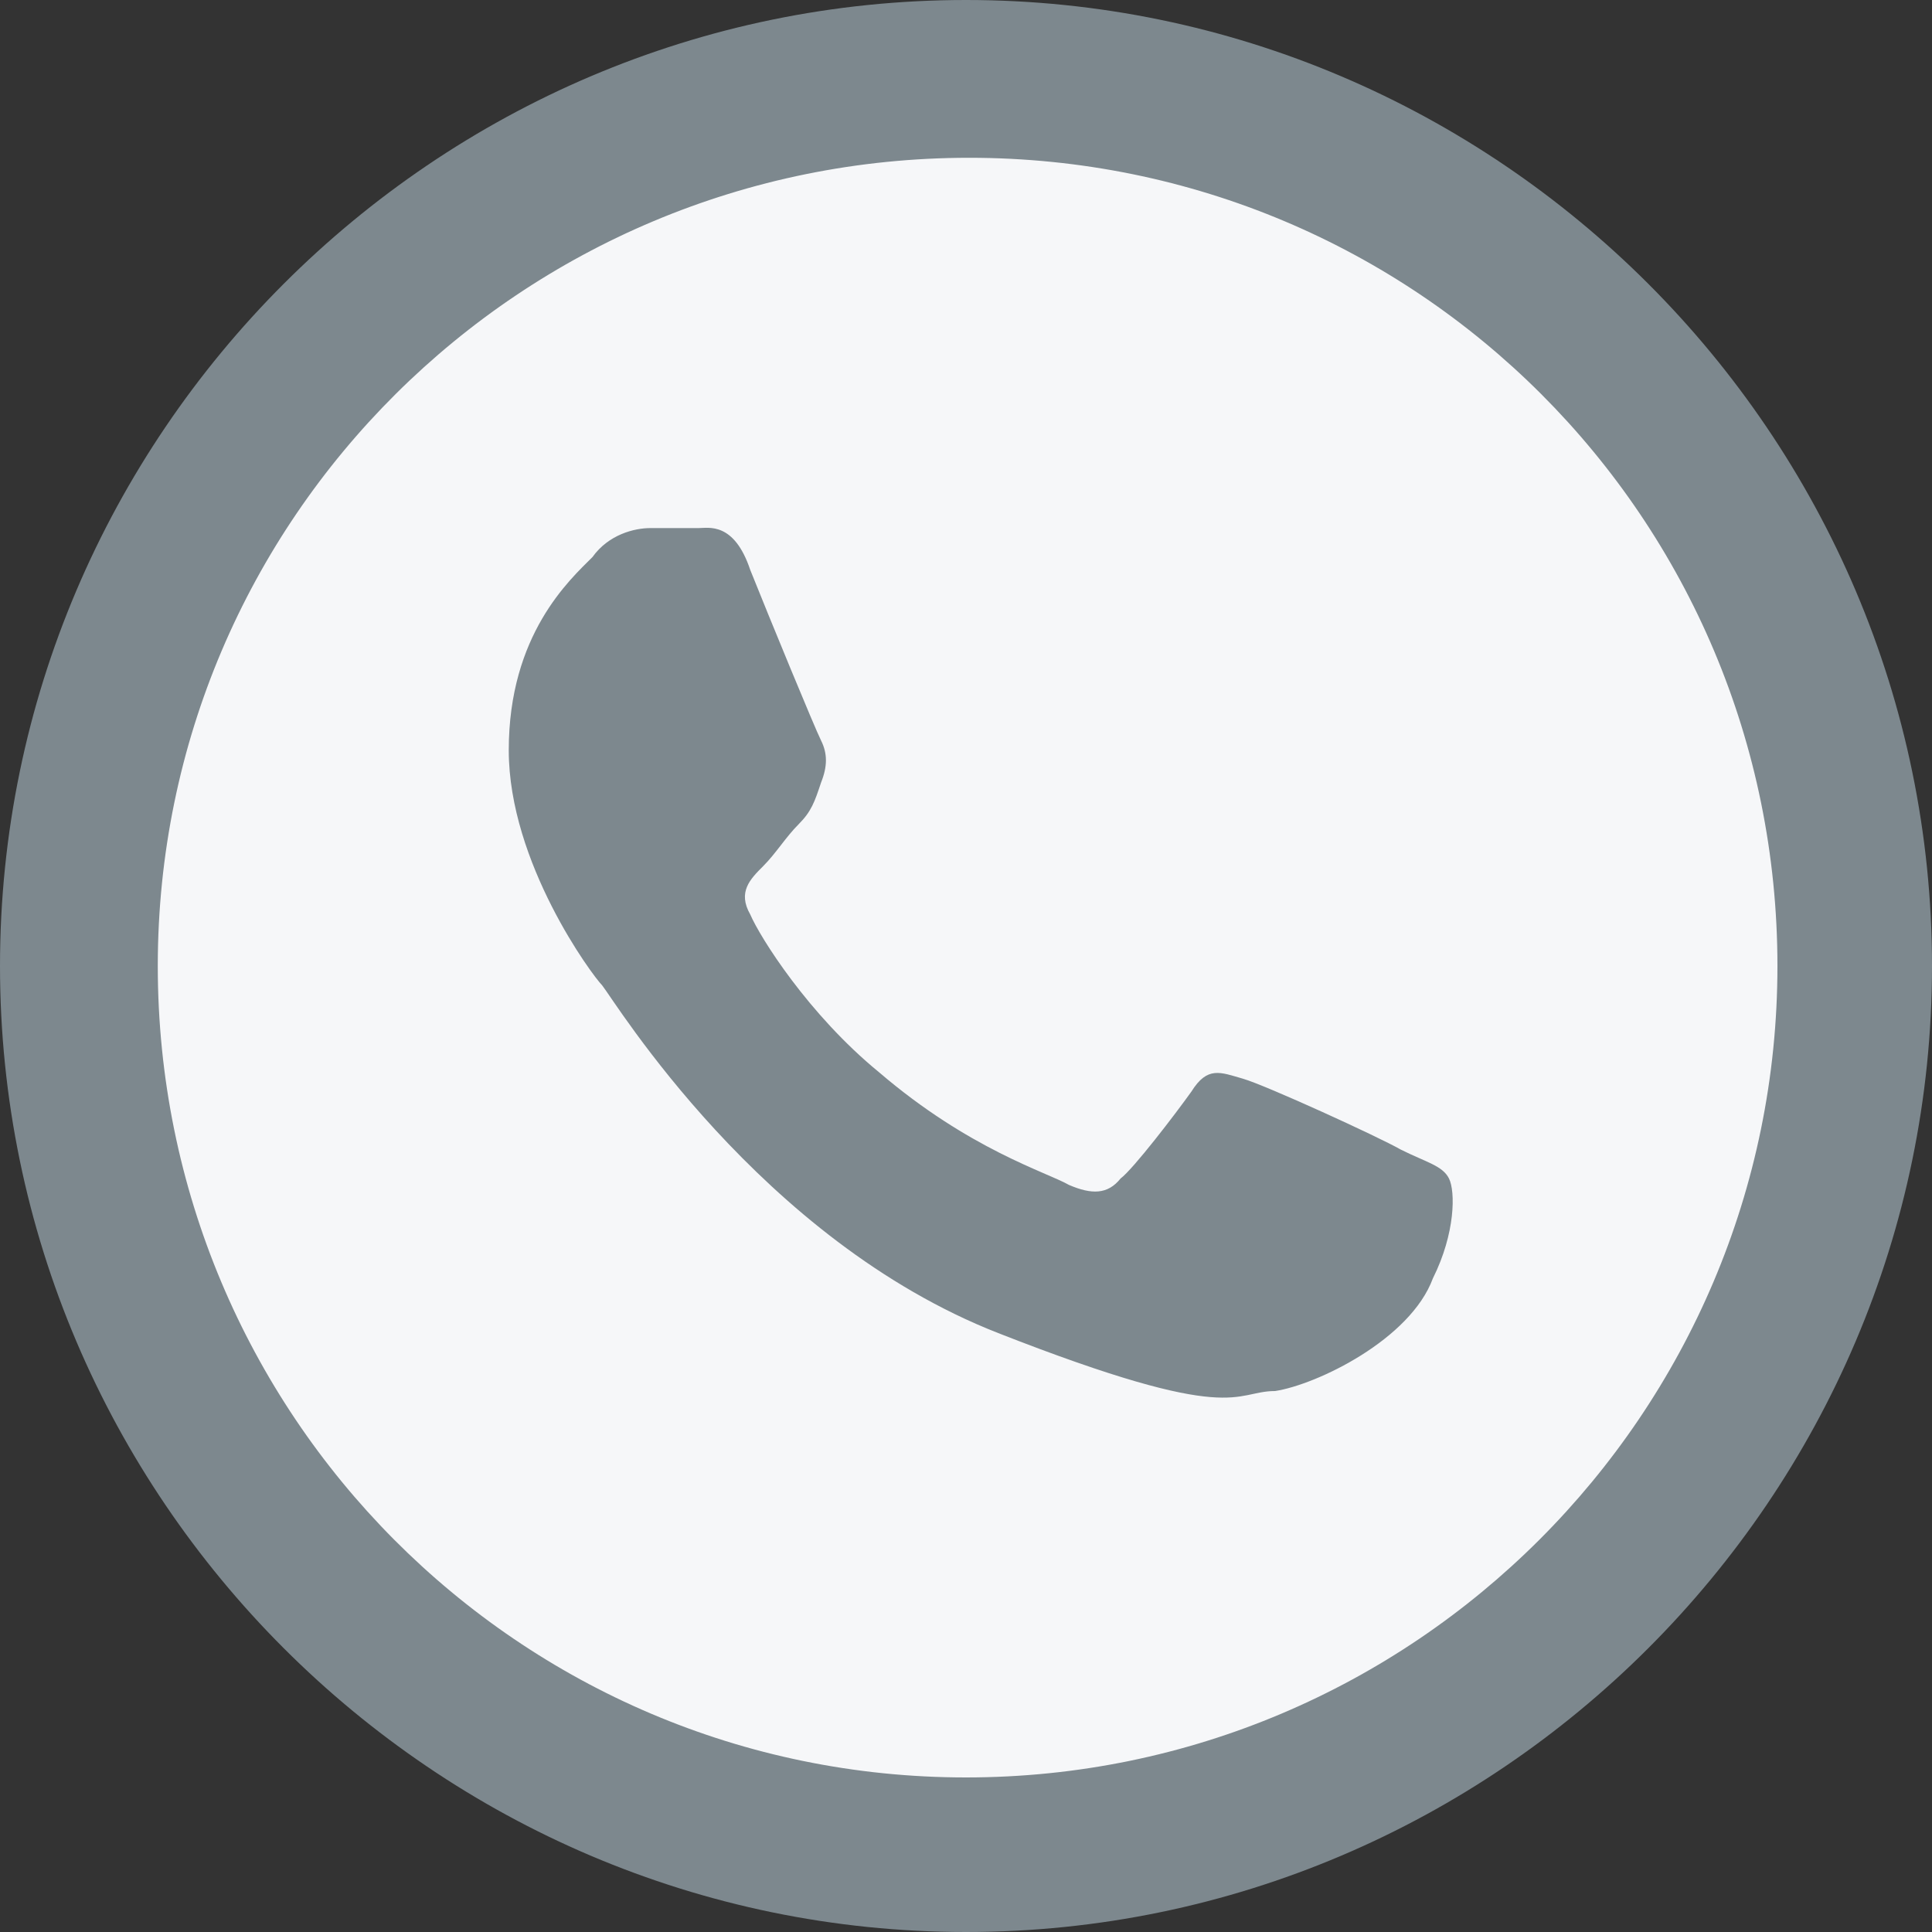 <?xml version="1.0" encoding="utf-8"?>
<!-- Generator: Adobe Illustrator 25.3.1, SVG Export Plug-In . SVG Version: 6.00 Build 0)  -->
<svg version="1.1" id="Layer_1" xmlns="http://www.w3.org/2000/svg" xmlns:xlink="http://www.w3.org/1999/xlink" x="0px" y="0px"
	 viewBox="0 0 60 60" style="enable-background:new 0 0 60 60;" xml:space="preserve">
<rect x="0" y="0" width="60" height="60" fill="#333333" stroke="none"/>
<style type="text/css">
	.st0{fill-rule:evenodd;clip-rule:evenodd;fill:#F6F7F9;}
	.st1{fill:#7D888E;}
	.st2{fill-rule:evenodd;clip-rule:evenodd;fill:#7D888E;}
</style>
<path class="st0" d="M30,59.5c16.3,0,29.5-13.2,29.5-29.5S46.3,0.5,30,0.5S0.5,13.7,0.5,30S13.7,59.5,30,59.5"/>
<path class="st1" d="M30,60C13.5,60,0,46.5,0,30S13.5,0,30,0s30,13.5,30,30S46.5,60,30,60 M30,2.3C14.7,2.3,2.3,14.7,2.3,30
	S14.7,57.7,30,57.7S57.7,45.3,57.7,30S45.3,2.3,30,2.3"/>
<path class="st2" d="M55.2,30c0,13.9-11.3,25.2-25.2,25.2S4.9,43.9,4.9,30S16.2,4.9,30.1,4.9S55.2,16.1,55.2,30 M45,36.6
	c-0.2-0.4-0.7-0.5-1.5-0.9c-0.7-0.4-4.2-2-4.9-2.2s-1.1-0.4-1.6,0.4c-0.5,0.7-1.8,2.4-2.2,2.7c-0.4,0.5-0.9,0.5-1.6,0.2
	c-0.7-0.4-3.1-1.1-5.9-3.5c-2.2-1.8-3.7-4.2-4-4.9c-0.4-0.7,0-1.1,0.4-1.5s0.7-0.9,1.1-1.3s0.5-0.7,0.7-1.3c0.2-0.5,0.2-0.9,0-1.3
	s-1.6-3.8-2.2-5.3c-0.5-1.5-1.3-1.3-1.6-1.3h-1.5c-0.5,0-1.3,0.2-1.8,0.9c-0.7,0.7-2.6,2.4-2.6,6c0,3.5,2.6,7,2.9,7.3
	c0.4,0.5,4.9,7.9,12.3,10.8s7.3,1.8,8.6,1.8c1.3-0.2,4.2-1.6,4.9-3.5C45.2,38.3,45.2,37,45,36.6 M58.2,30
	c0,15.6-12.6,28.2-28.2,28.2S1.9,45.6,1.9,30S14.5,1.9,30.1,1.9S58.2,14.5,58.2,30"/>
</svg>
